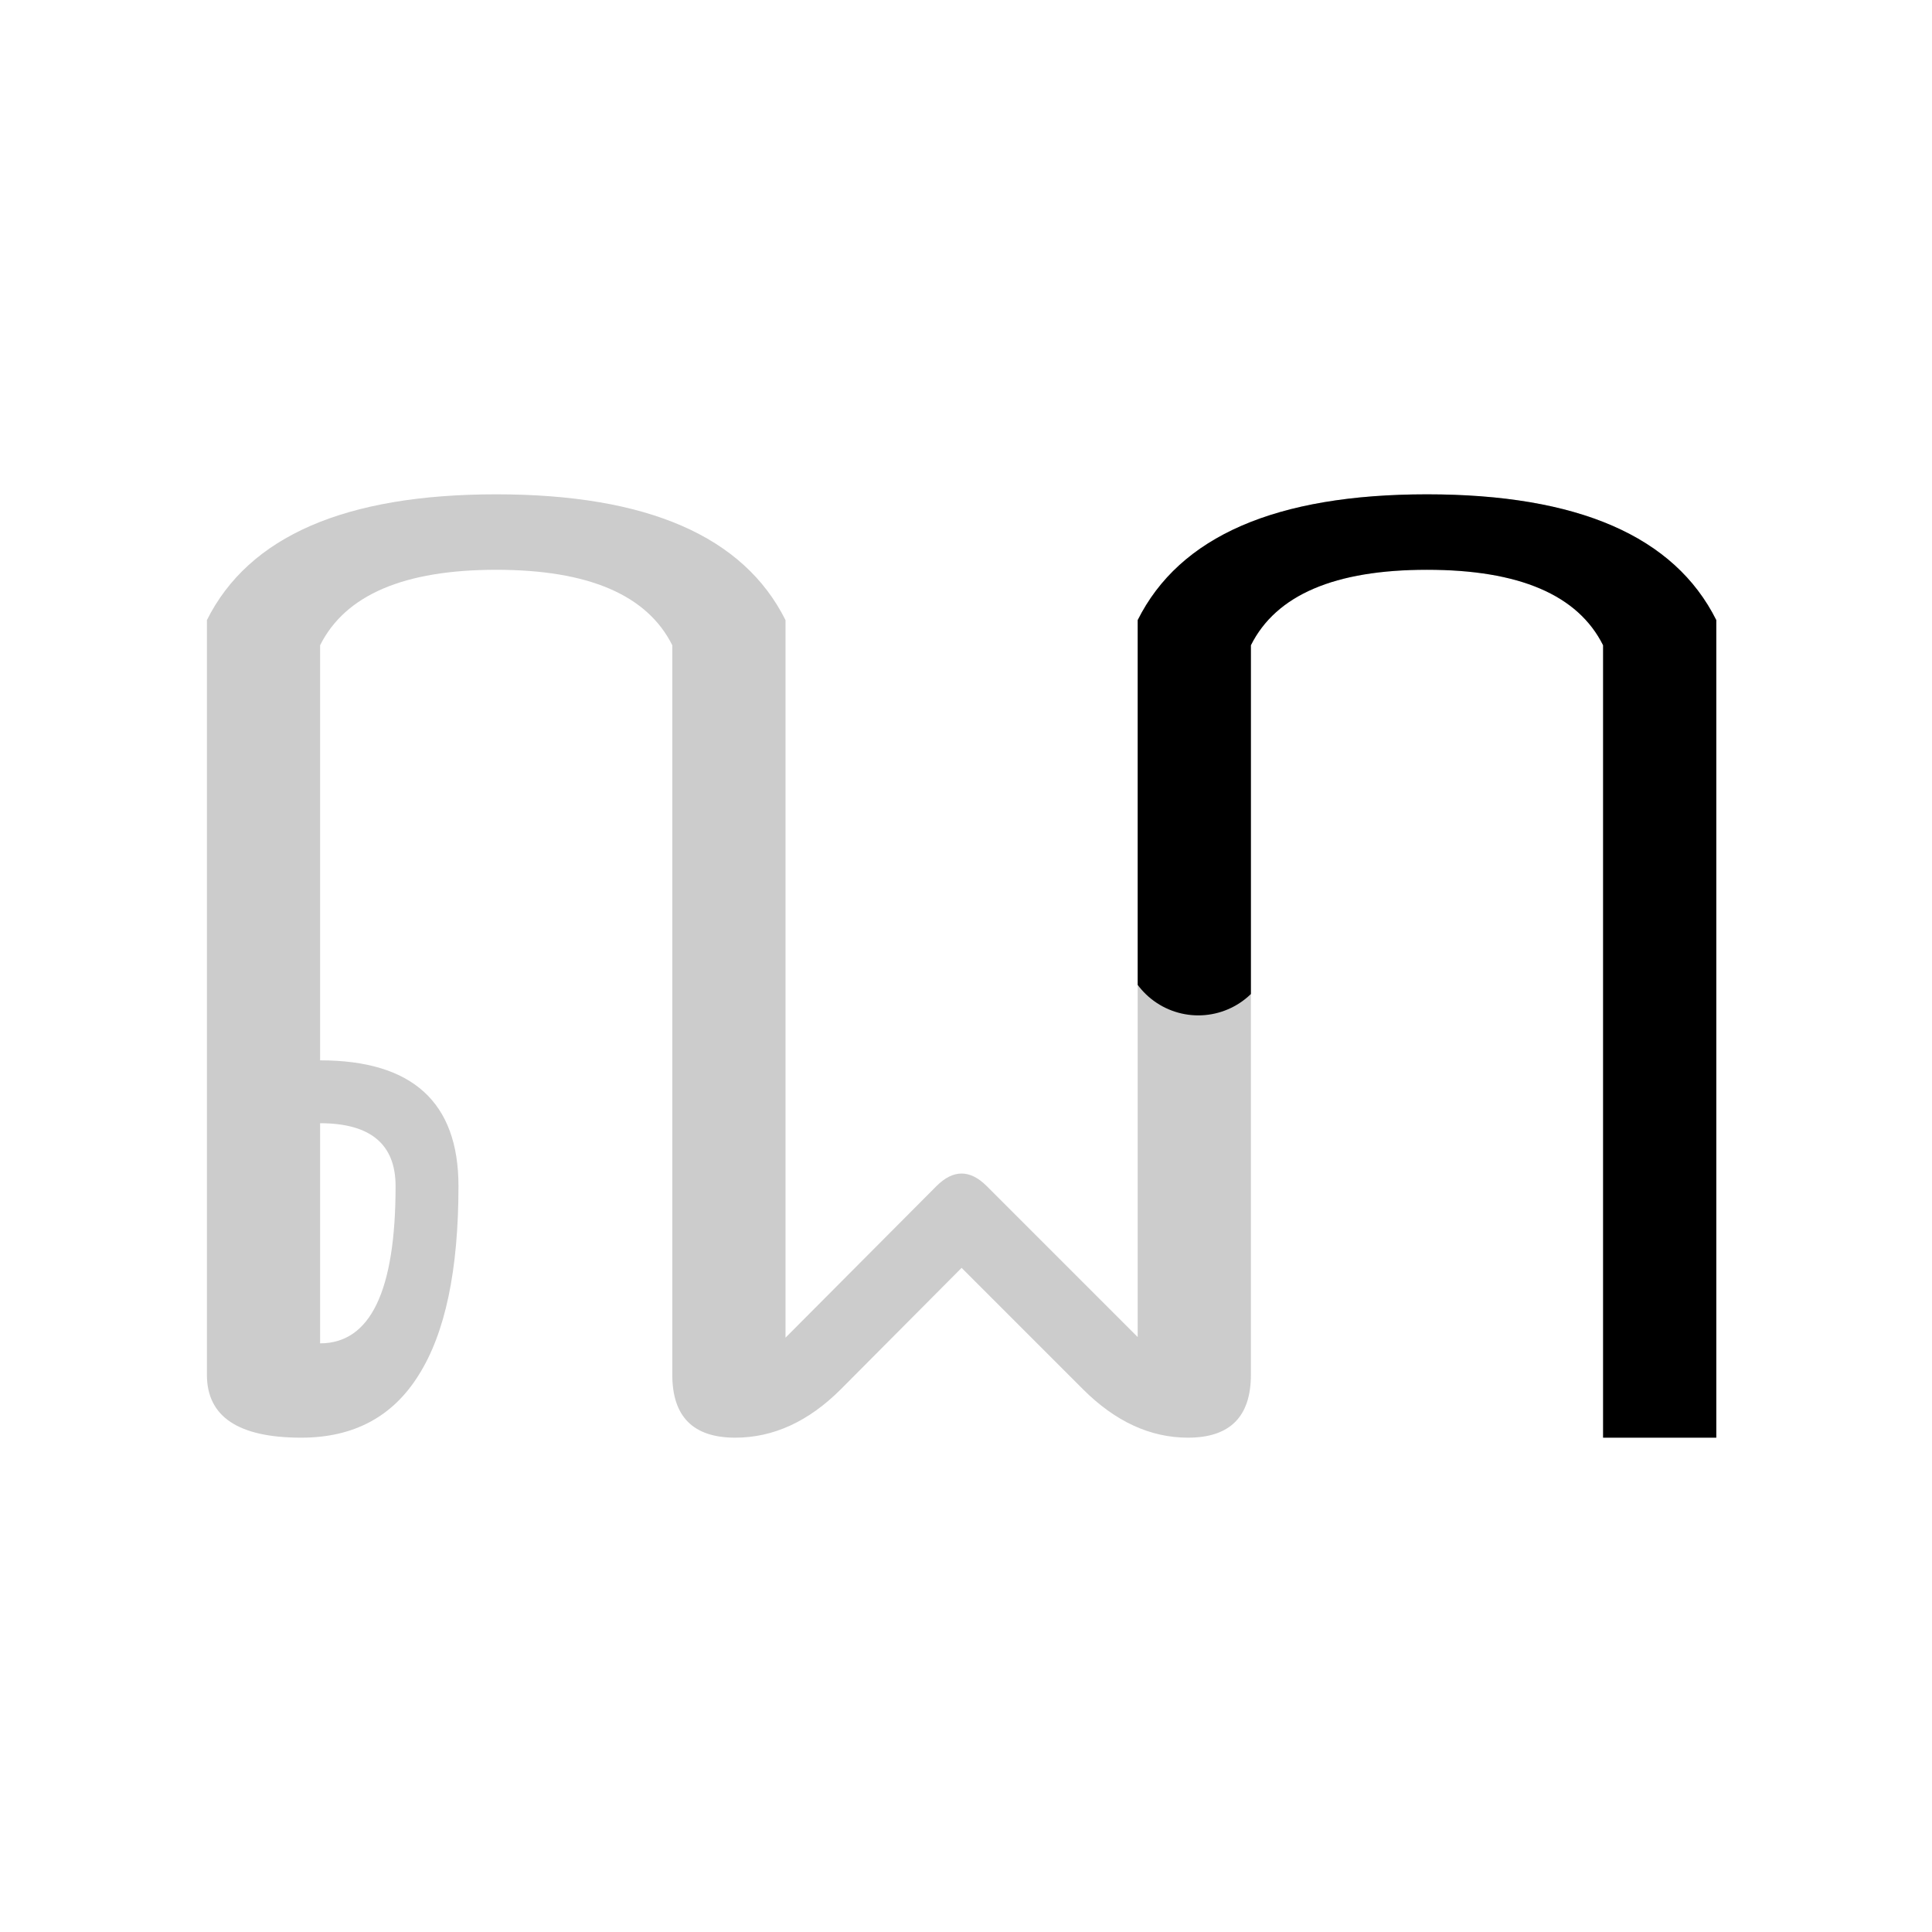 <svg id="z12736" class="acjk" version="1.1" viewBox="0 0 512 512" xmlns="http://www.w3.org/2000/svg" xmlns:xlink="http://www.w3.org/1999/xlink">
<style>
<![CDATA[
@keyframes zk {
	to {
		stroke-dashoffset:0;
	}
}
svg.acjk path[clip-path] {
	--t:3s;
	animation:zk 3s linear forwards 0s;
	stroke-dasharray:1000;
	stroke-dashoffset:1000;
	stroke-width:40;
	stroke-linecap:round;
	fill:none;
	stroke:#000;
}
svg.acjk path[id] {fill:#ccc;}
]]>
</style>
<path id="z12736d1" d="m 84.833,356 q 20,0 20,-41.667 0,-16.667 -20,-16.667 z m 0,-75 q 36.667,0 36.667,33.333 0,33.333 -10.5,50 -10.333,16.667 -31.167,16.667 -25,0 -25,-16.667 V 164.333 q 16.667,-33.333 76.667,-33.333 60,0 76.667,33.333 V 354.5 l 40,-40.167 q 3.333,-3.333 6.667,-3.333 3.333,0 6.667,3.333 l 40,40 V 164.333 q 16.667,-33.333 76.667,-33.333 60,0 76.667,33.333 v 216.666 h -30 v -210 q -10,-20 -46.667,-20 -36.667,0 -46.667,20 v 193.333 q 0,16.667 -16.667,16.667 -15,0 -27.833,-12.833 l -32.167,-32.167 -32,32.167 q -12.833,12.833 -28,12.833 -16.667,0 -16.667,-16.667 V 171 q -10,-20 -46.667,-20 -36.667,0 -46.667,20 z"/>
<defs>
	<clipPath id="z12736c1"><use xlink:href="#z12736d1"/></clipPath>
</defs>
<path style="--d:0s;--length:1000" clip-path="url(#z12736c1)" d="m 69.104,287.411 47.117,4.712 6.282,26.699 -17.276,43.975 -36.123,6.282 V 157.055 l 48.687,-20.417 72.245,14.135 4.712,23.558 -3.141,196.319 L 256,326.675 l 64.393,47.117 -4.712,-207.313 25.129,-21.988 64.393,-6.282 37.693,34.552 -1.571,227.73"/>
</svg>
  
